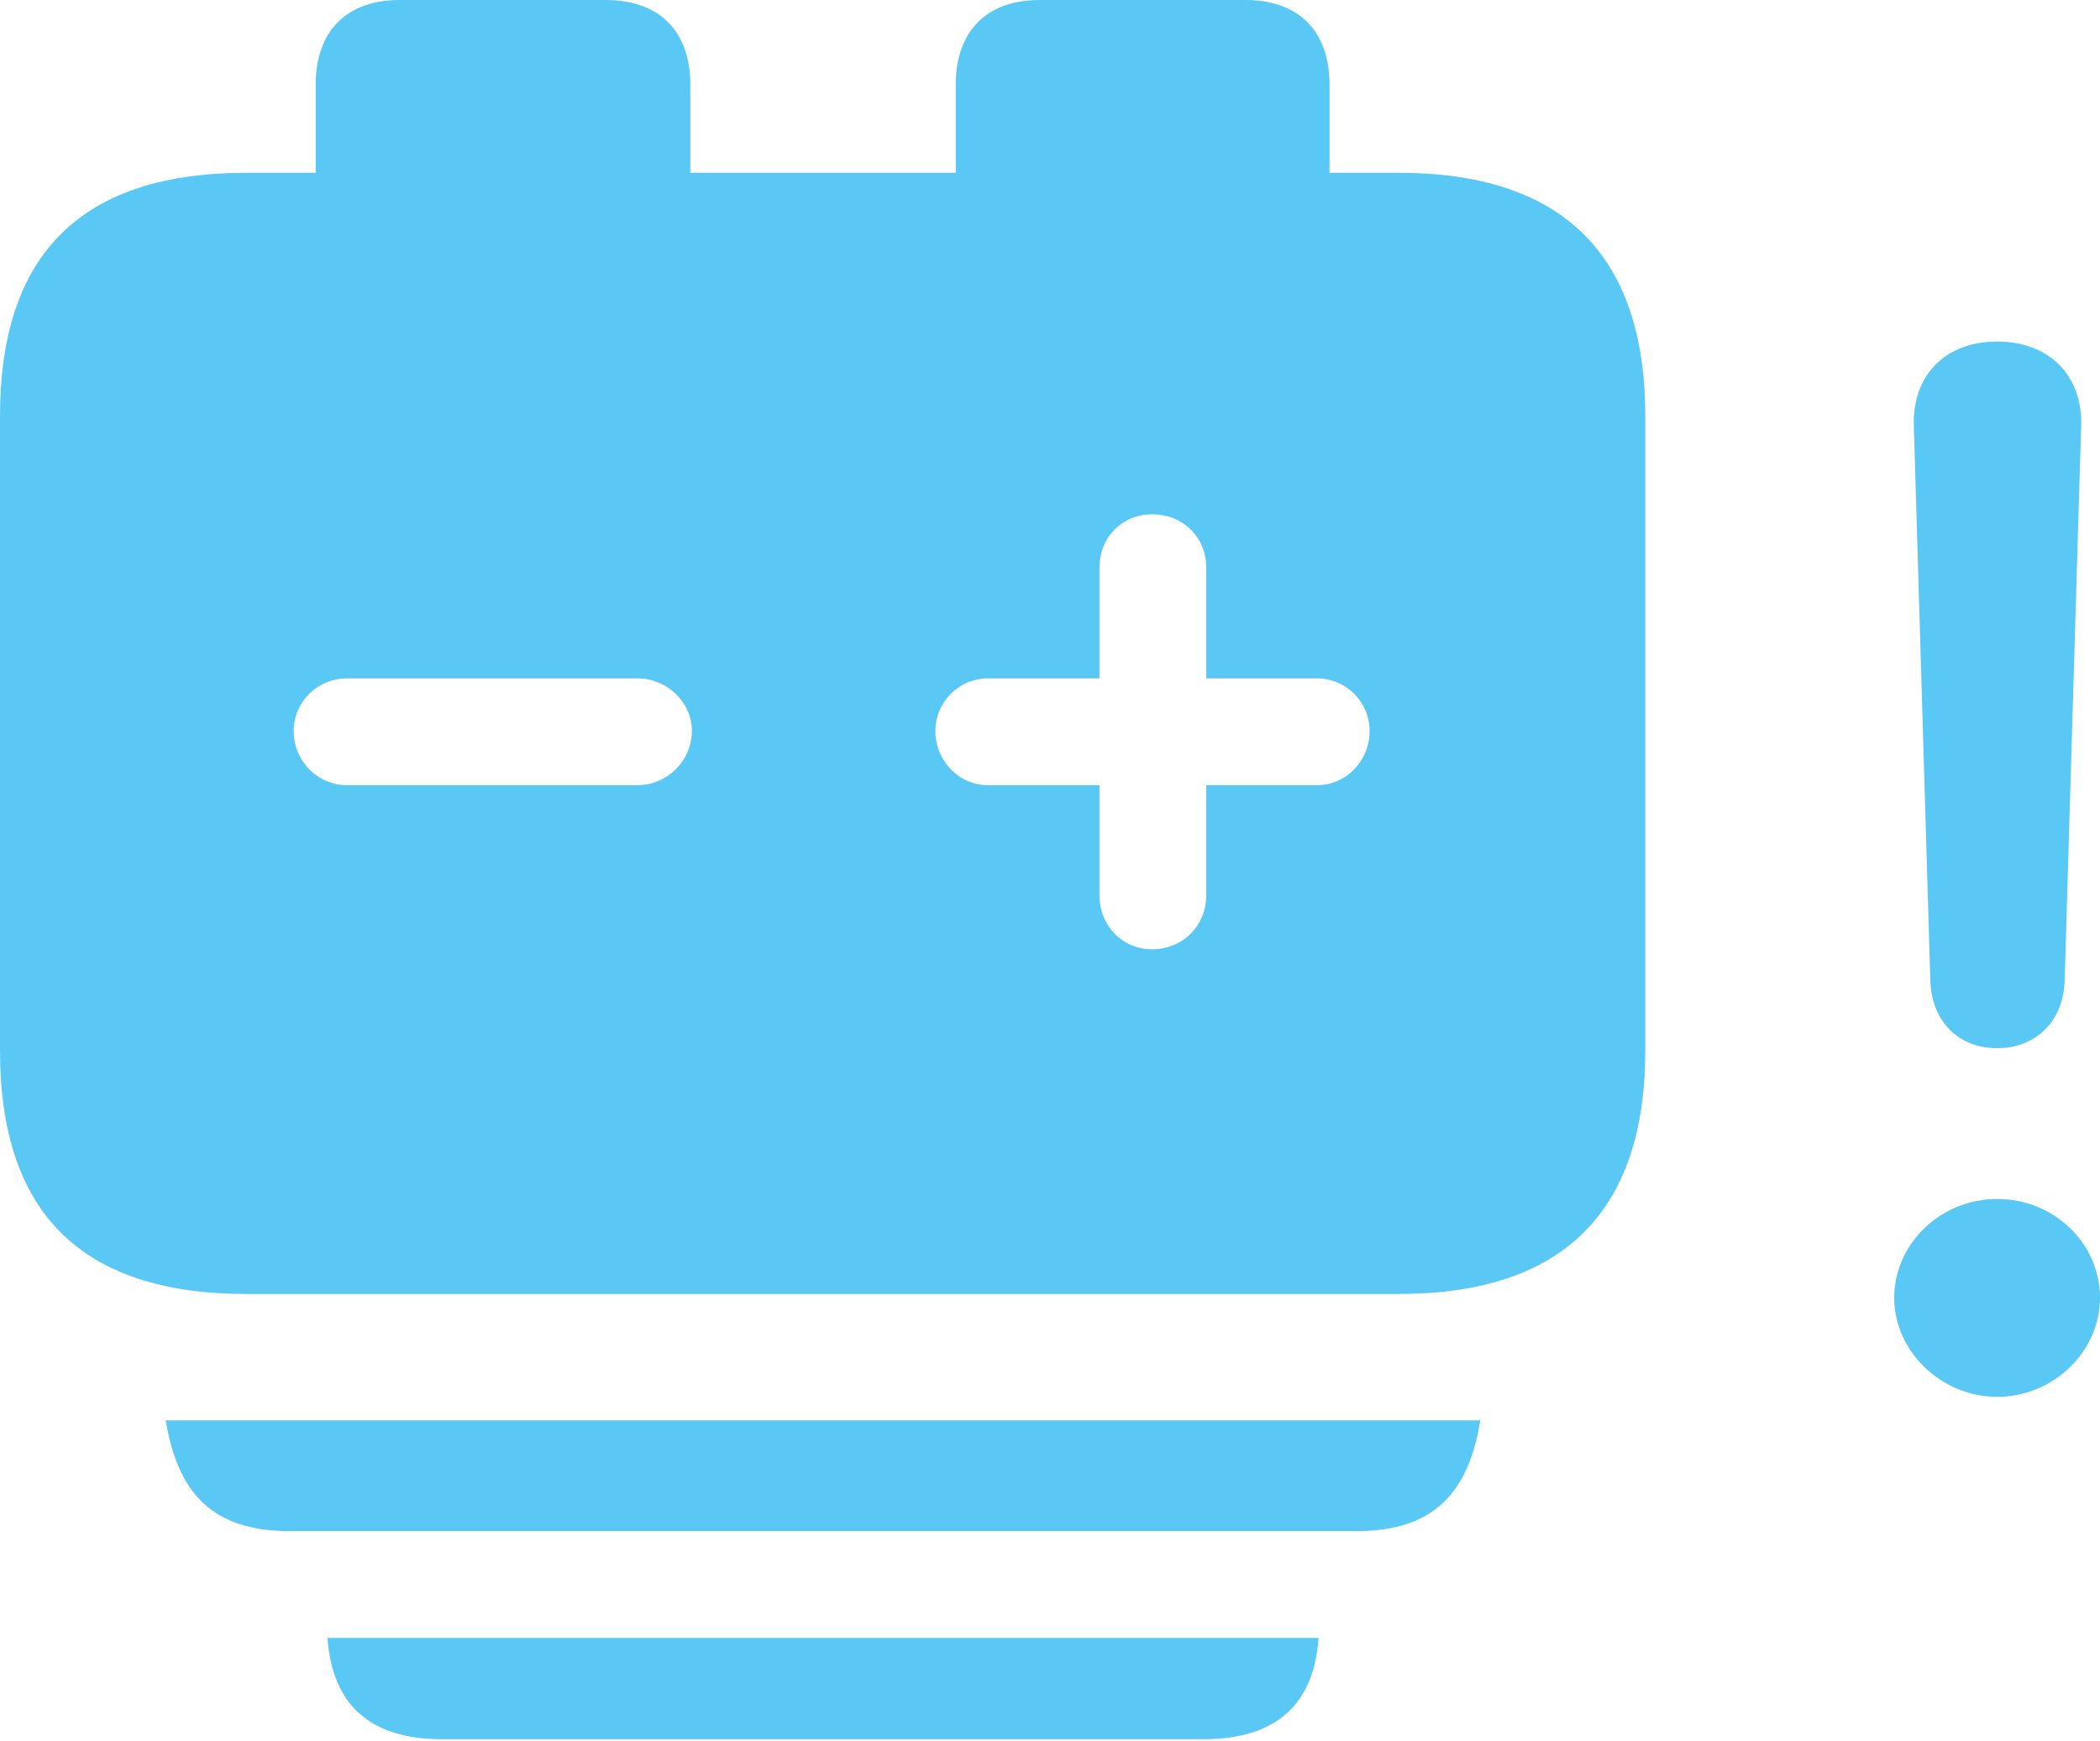 <?xml version="1.0" encoding="UTF-8"?>
<!--Generator: Apple Native CoreSVG 175.5-->
<!DOCTYPE svg
PUBLIC "-//W3C//DTD SVG 1.1//EN"
       "http://www.w3.org/Graphics/SVG/1.1/DTD/svg11.dtd">
<svg version="1.1" xmlns="http://www.w3.org/2000/svg" xmlns:xlink="http://www.w3.org/1999/xlink" width="32.642" height="27.063">
 <g>
  <rect height="27.063" opacity="0" width="32.642" x="0" y="0"/>
  <path d="M3.833 20.117L21.741 20.117C24.28 20.117 25.574 18.848 25.574 16.333L25.574 6.47C25.574 3.955 24.28 2.686 21.741 2.686L20.666 2.686L20.666 1.318C20.666 0.488 20.19 0 19.36 0L16.162 0C15.332 0 14.856 0.488 14.856 1.318L14.856 2.686L10.73 2.686L10.73 1.318C10.73 0.488 10.254 0 9.412 0L6.213 0C5.383 0 4.907 0.488 4.907 1.318L4.907 2.686L3.833 2.686C1.27 2.686 0 3.943 0 6.47L0 16.333C0 18.86 1.27 20.117 3.833 20.117ZM5.396 12.207C4.932 12.207 4.565 11.829 4.565 11.365C4.565 10.913 4.932 10.547 5.396 10.547L9.912 10.547C10.364 10.547 10.754 10.913 10.754 11.365C10.754 11.829 10.364 12.207 9.912 12.207ZM17.908 14.758C17.444 14.758 17.09 14.392 17.09 13.916L17.09 12.207L15.356 12.207C14.905 12.207 14.539 11.829 14.539 11.365C14.539 10.913 14.905 10.547 15.356 10.547L17.09 10.547L17.09 8.826C17.09 8.35 17.444 7.996 17.908 7.996C18.384 7.996 18.75 8.35 18.75 8.826L18.75 10.547L20.471 10.547C20.923 10.547 21.289 10.913 21.289 11.365C21.289 11.829 20.923 12.207 20.471 12.207L18.75 12.207L18.75 13.916C18.75 14.392 18.384 14.758 17.908 14.758ZM2.576 22.082C2.759 23.193 3.284 23.804 4.504 23.804L21.081 23.804C22.302 23.804 22.827 23.193 23.01 22.082ZM5.09 25.464C5.164 26.502 5.75 27.039 6.873 27.039L18.701 27.039C19.836 27.039 20.422 26.502 20.496 25.464ZM31.043 21.716C31.921 21.716 32.642 21.008 32.642 20.178C32.642 19.336 31.934 18.64 31.043 18.64C30.164 18.64 29.443 19.336 29.443 20.178C29.443 21.008 30.176 21.716 31.043 21.716ZM31.043 16.296C31.641 16.296 32.068 15.881 32.092 15.259L32.349 6.616C32.373 5.835 31.848 5.31 31.043 5.31C30.237 5.31 29.724 5.835 29.748 6.616L30.005 15.259C30.029 15.881 30.444 16.296 31.043 16.296Z" fill="#5ac8f5"/>
 </g>
</svg>
